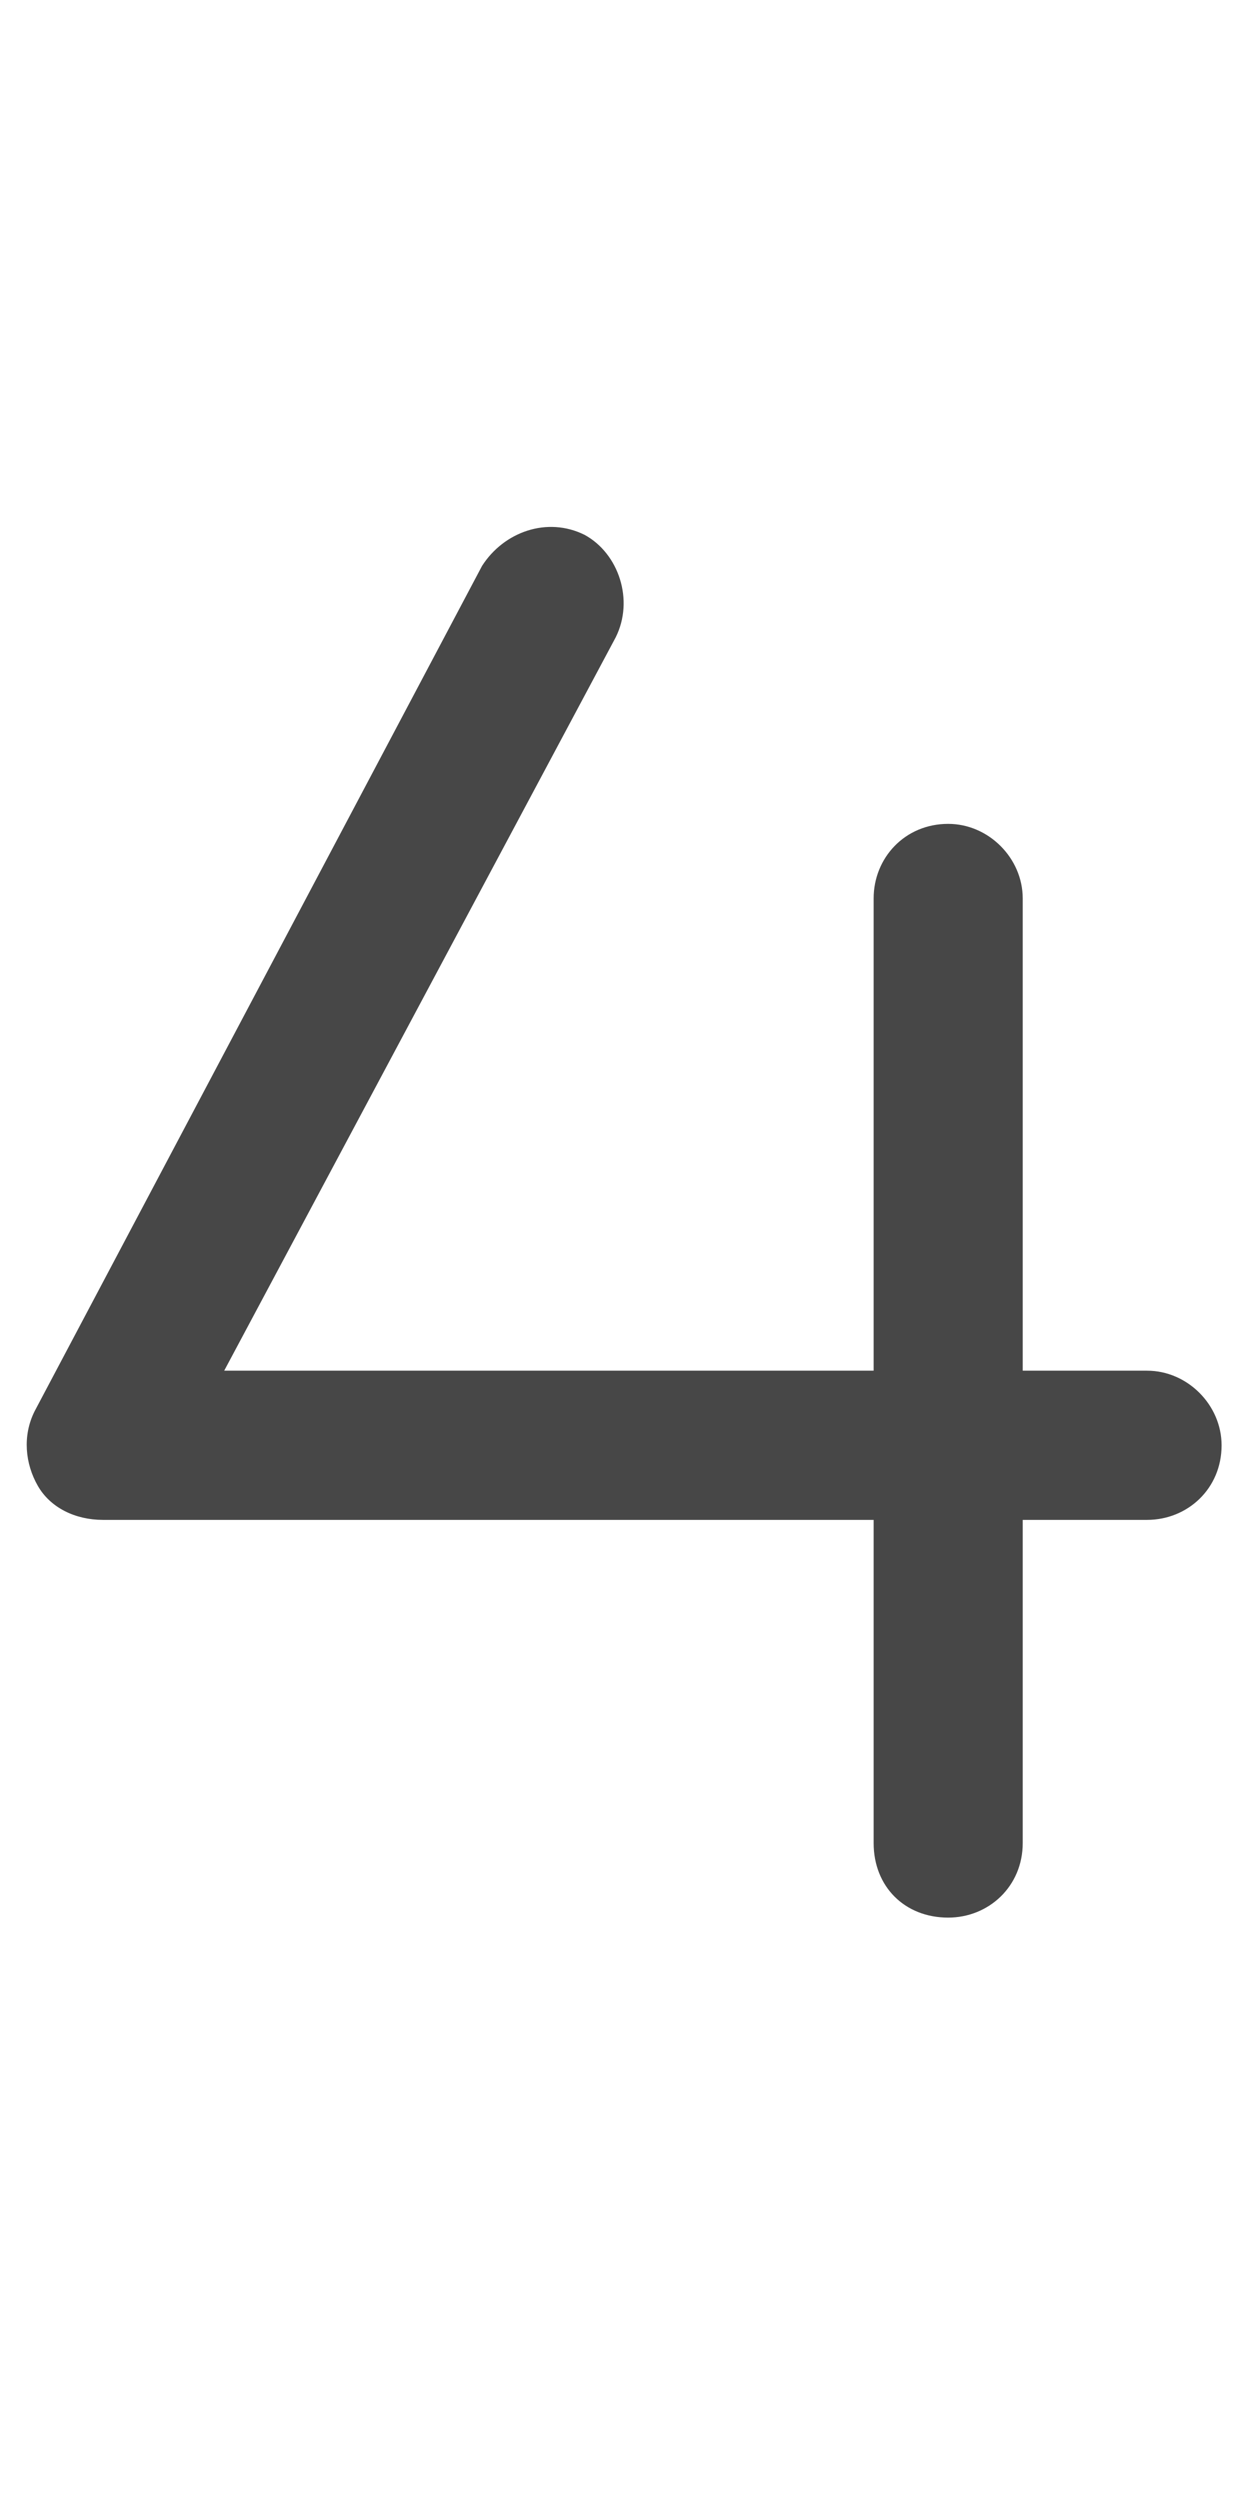 <svg width="11" height="22" viewBox="0 0 11 22" fill="none" xmlns="http://www.w3.org/2000/svg">
<g id="label-paired / sm / four-sm / bold" clip-path="url(#clip0_2556_12517)">
<path id="icon" d="M5.418 5.609L1.973 12.062H7.688V7.906C7.688 7.551 7.961 7.25 8.344 7.25C8.699 7.25 9 7.551 9 7.906V12.062H10.094C10.449 12.062 10.75 12.363 10.75 12.719C10.75 13.102 10.449 13.375 10.094 13.375H9V16.219C9 16.602 8.699 16.875 8.344 16.875C7.961 16.875 7.688 16.602 7.688 16.219V13.375H0.906C0.66 13.375 0.441 13.266 0.332 13.074C0.223 12.883 0.195 12.637 0.305 12.418L4.242 4.98C4.434 4.68 4.816 4.543 5.145 4.707C5.445 4.871 5.582 5.281 5.418 5.609Z" fill="black" fill-opacity="0.72"/>
</g>
<defs>
<clipPath id="clip0_2556_12517">
<rect width="11" height="22" fill="white"/>
</clipPath>
</defs>
</svg>
